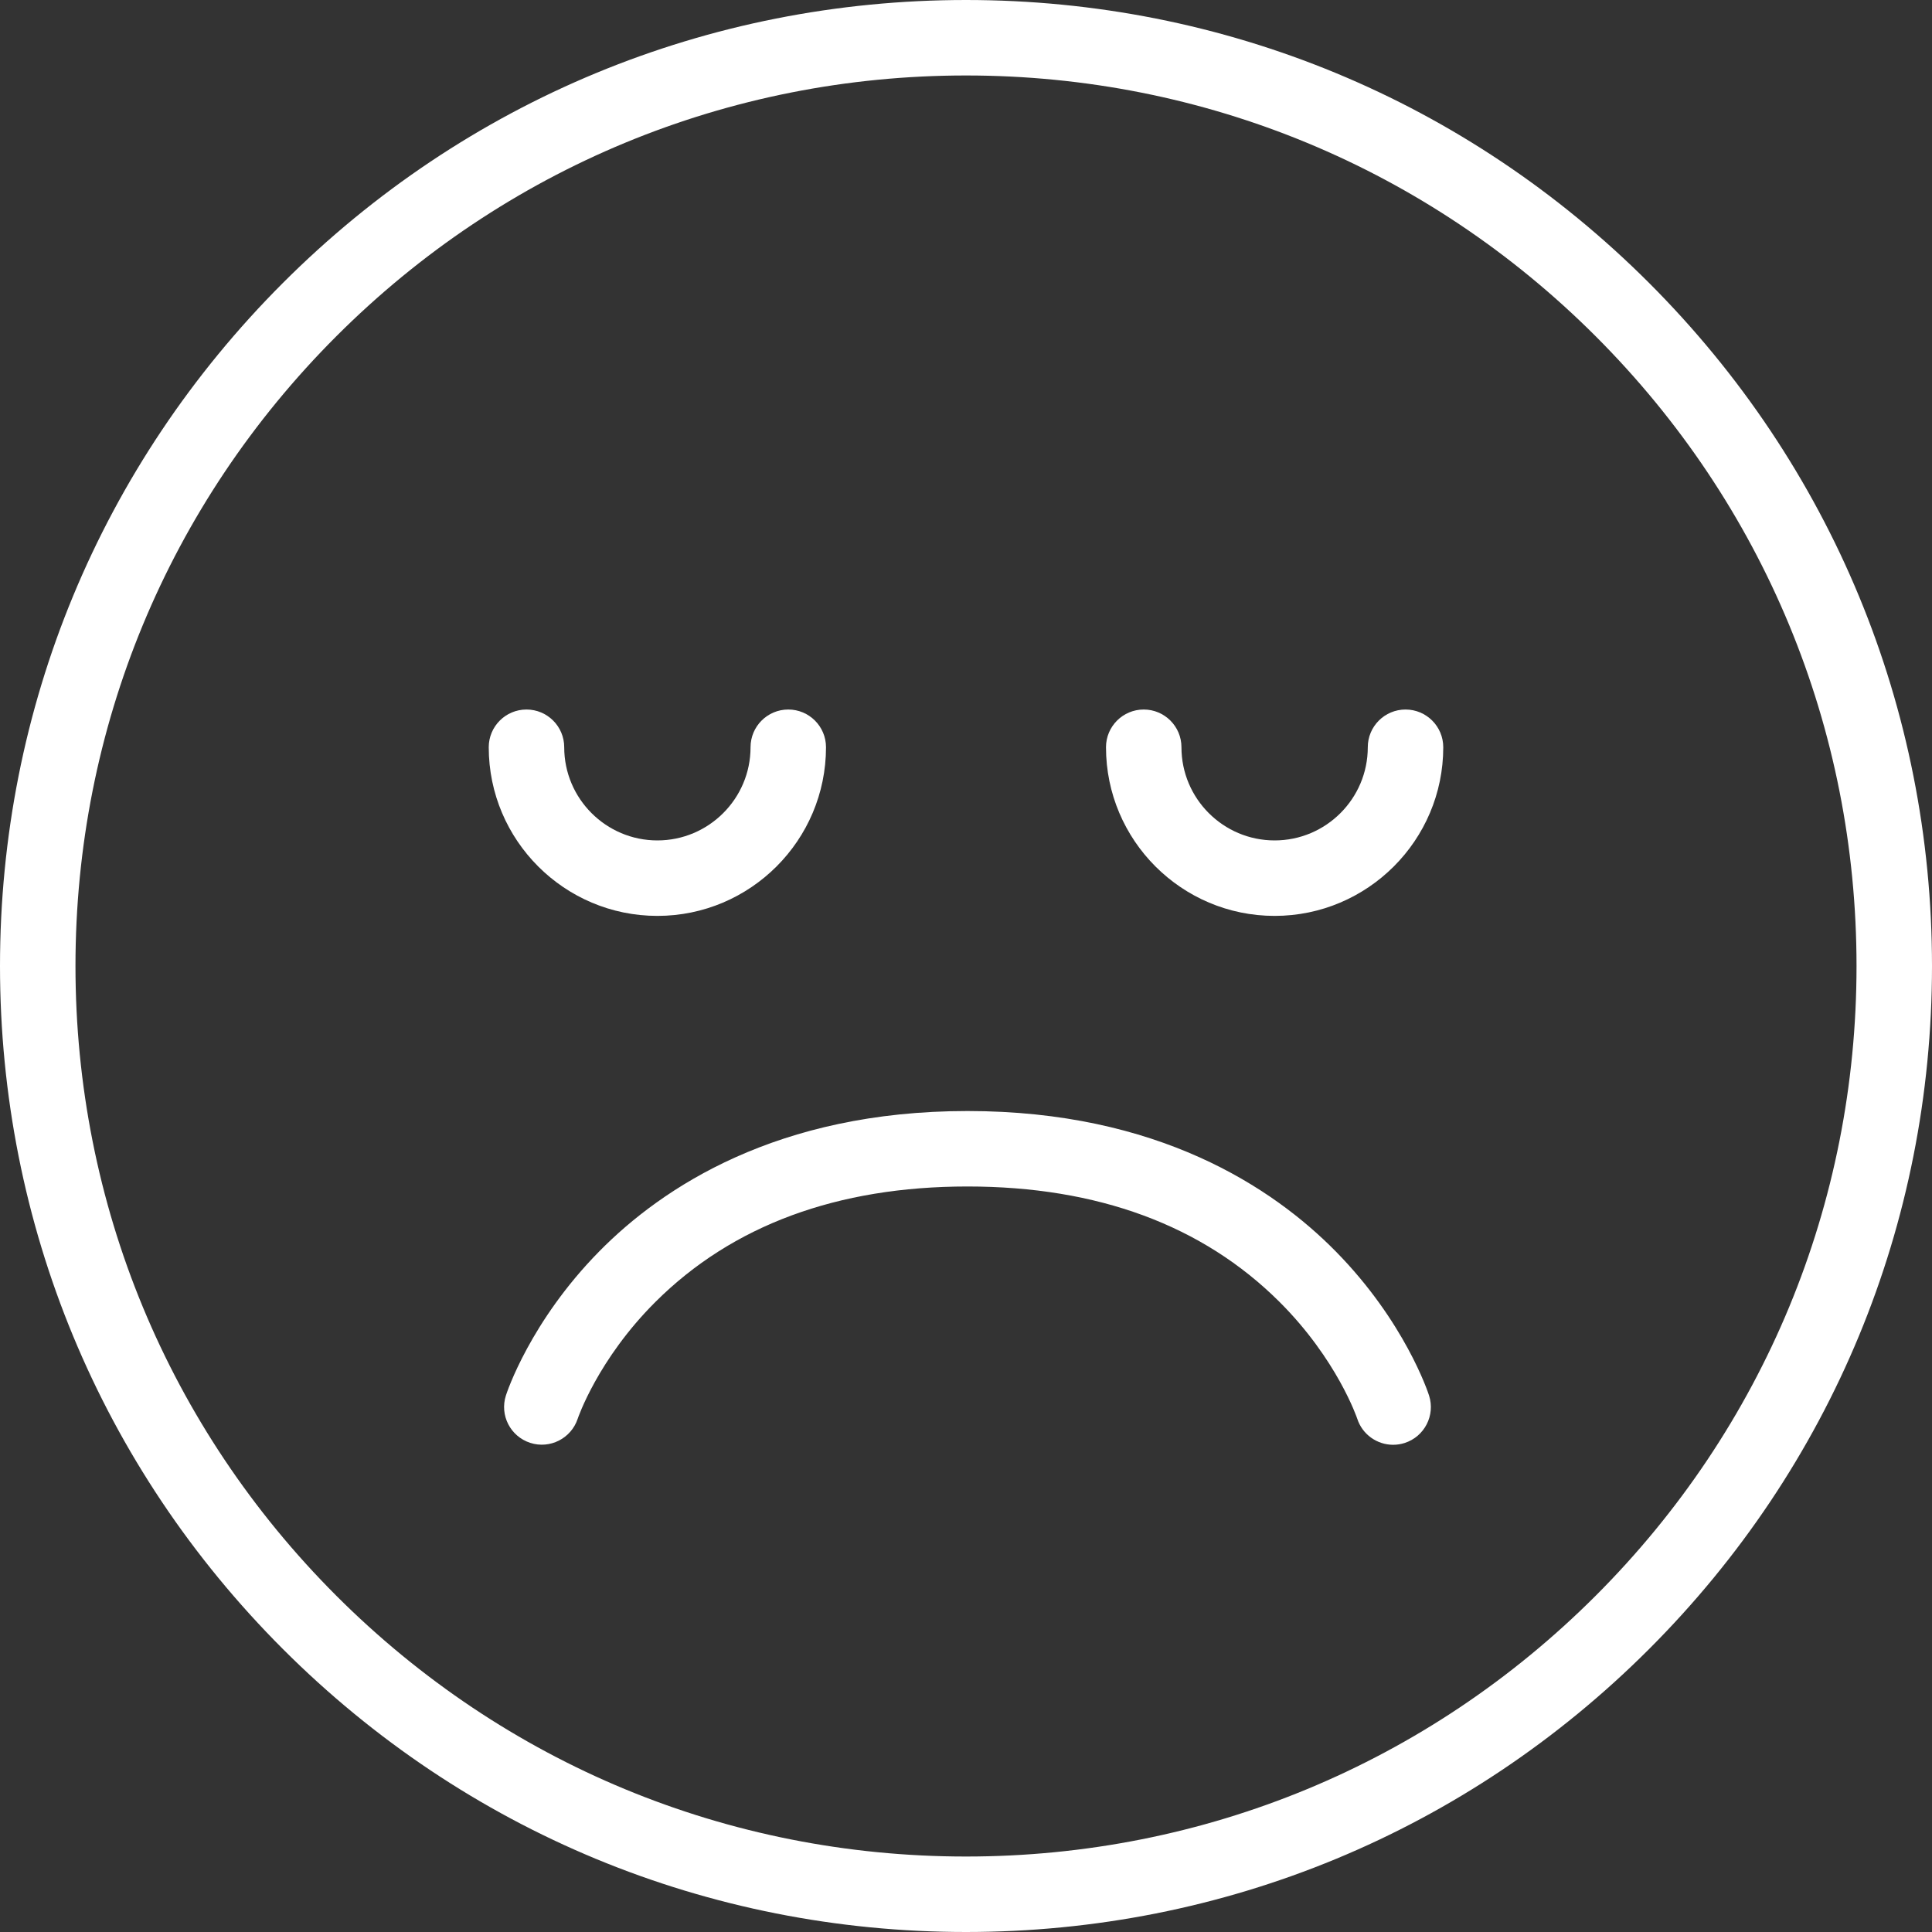 <svg width="106" height="106" viewBox="0 0 106 106" fill="none" xmlns="http://www.w3.org/2000/svg">
<rect x="0" y="0" width="106" height="106" fill="#333333" stroke="none"/>
<path fill-rule="evenodd" clip-rule="evenodd" d="M87.549 87.549C78.32 96.777 66.051 101.859 53 101.859C39.949 101.859 27.68 96.777 18.451 87.549C9.223 78.32 4.141 66.051 4.141 53C4.141 39.949 9.223 27.68 18.451 18.451C27.68 9.223 39.949 4.141 53 4.141C66.051 4.141 78.32 9.223 87.549 18.451C96.777 27.68 101.859 39.949 101.859 53C101.859 66.051 96.777 78.32 87.549 87.549ZM90.477 15.523C80.466 5.513 67.157 0 53 0C38.843 0 25.534 5.513 15.523 15.523C5.513 25.534 0 38.843 0 53C0 67.157 5.513 80.466 15.523 90.477C25.534 100.487 38.843 106 53 106C67.157 106 80.466 100.487 90.477 90.477C100.487 80.466 106 67.157 106 53C106 38.843 100.487 25.534 90.477 15.523ZM73.287 68.66C69.827 65.146 63.514 60.957 53.081 60.957C42.648 60.957 36.335 65.146 32.875 68.66C29.086 72.51 27.808 76.402 27.756 76.566C27.408 77.651 28.004 78.809 29.088 79.162C30.171 79.515 31.338 78.921 31.696 77.839C31.706 77.807 32.797 74.582 35.965 71.426C40.18 67.227 45.939 65.097 53.081 65.097C60.223 65.097 65.982 67.227 70.197 71.426C73.365 74.582 74.456 77.807 74.463 77.83C74.745 78.709 75.559 79.269 76.434 79.269C76.644 79.269 76.857 79.237 77.067 79.17C78.156 78.82 78.755 77.655 78.406 76.566C78.354 76.402 77.076 72.51 73.287 68.66ZM36.067 50.251C41.169 50.251 45.319 46.1 45.319 40.998C45.319 39.855 44.392 38.928 43.249 38.928C42.106 38.928 41.179 39.855 41.179 40.998C41.179 43.817 38.886 46.11 36.067 46.11C33.249 46.11 30.956 43.817 30.956 40.998C30.956 39.855 30.029 38.928 28.885 38.928C27.742 38.928 26.815 39.855 26.815 40.998C26.815 46.1 30.965 50.251 36.067 50.251ZM77.115 38.928C75.972 38.928 75.044 39.855 75.044 40.998C75.044 43.817 72.751 46.11 69.933 46.11C67.114 46.11 64.821 43.817 64.821 40.998C64.821 39.855 63.894 38.928 62.751 38.928C61.608 38.928 60.681 39.855 60.681 40.998C60.681 46.1 64.831 50.251 69.933 50.251C75.034 50.251 79.185 46.1 79.185 40.998C79.185 39.855 78.258 38.928 77.115 38.928Z" fill="white"/>
</svg>
